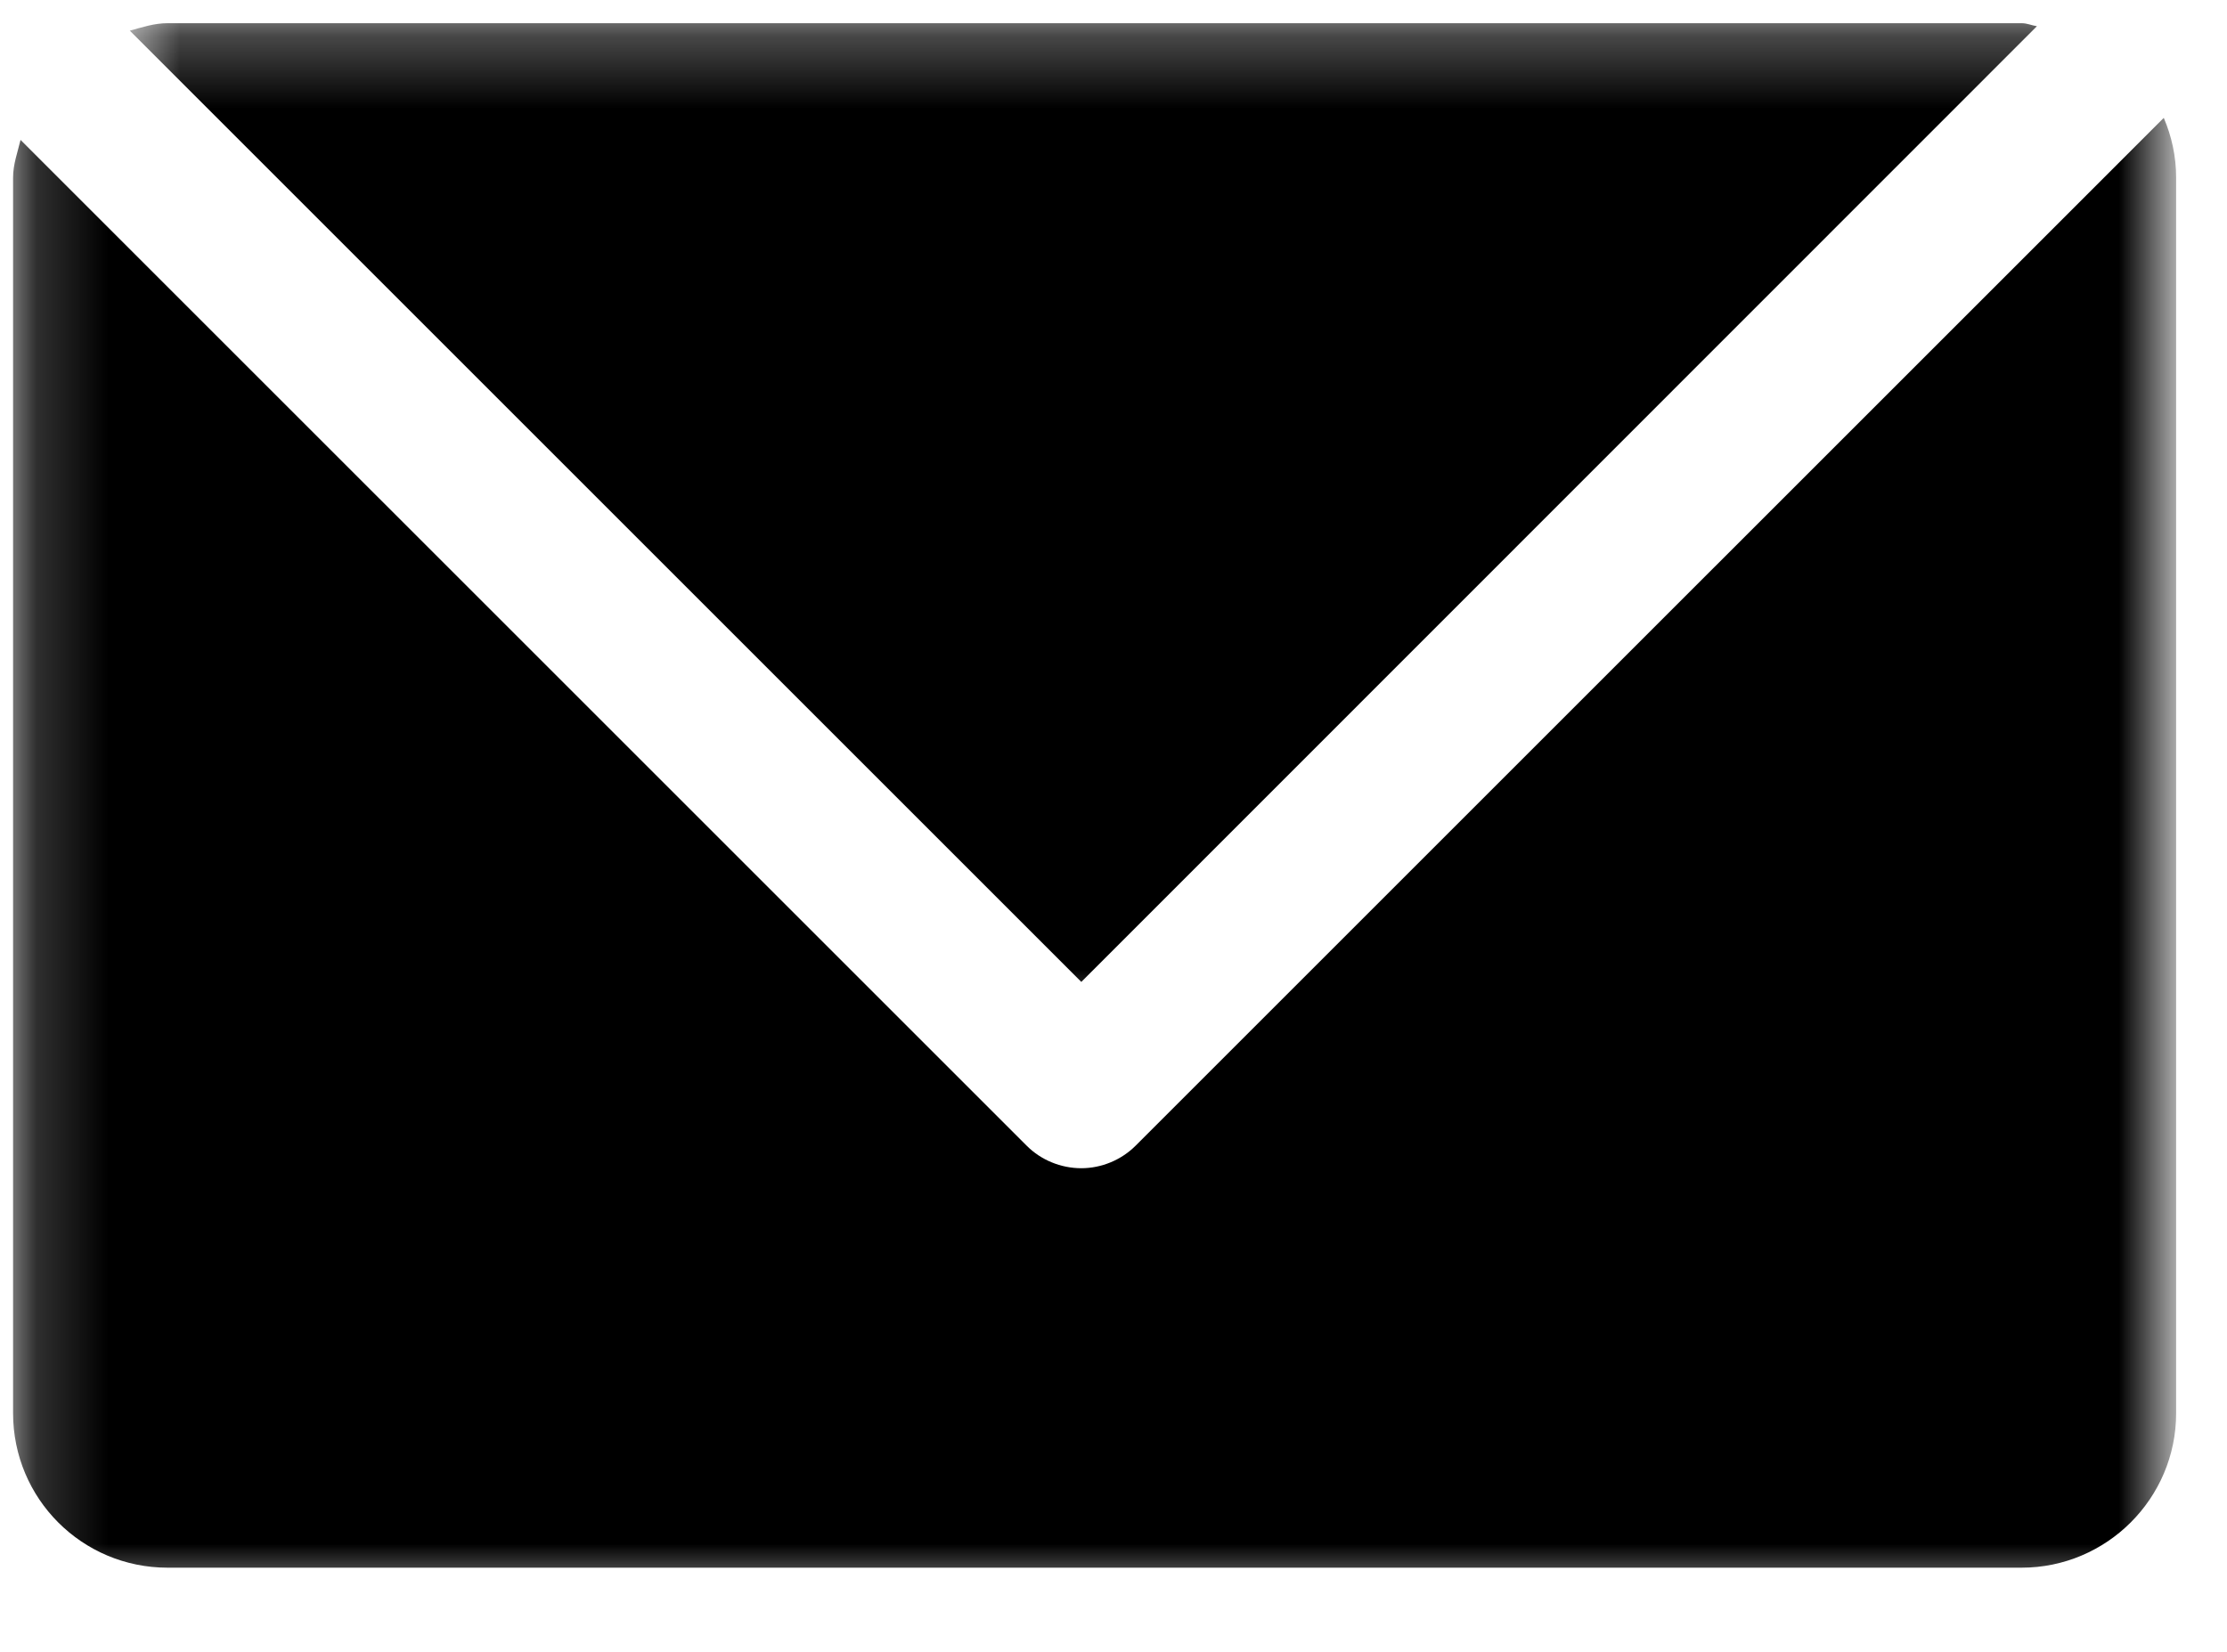 <svg width="31" height="23" viewBox="0 0 31 23" fill="none" xmlns="http://www.w3.org/2000/svg">
<mask id="mask0_4876_14231" style="mask-type:luminance" maskUnits="userSpaceOnUse" x="0" y="1" width="31" height="22">
<path d="M0.182 1H30.167V22.266H0.182V1Z" fill="white"/>
</mask>
<g mask="url(#mask0_4876_14231)">
<path d="M15.807 15.953C15.609 16.151 15.333 16.266 15.052 16.266C14.766 16.266 14.489 16.151 14.292 15.953L0.286 1.948C0.245 2.12 0.182 2.286 0.182 2.474V19.677C0.182 20.865 1.141 21.828 2.333 21.828H28.141C29.323 21.828 30.292 20.865 30.292 19.677V2.474C30.292 2.177 30.229 1.896 30.12 1.641L15.807 15.953Z" fill="black"/>
</g>
<mask id="mask1_4876_14231" style="mask-type:luminance" maskUnits="userSpaceOnUse" x="1" y="0" width="29" height="15">
<path d="M1.667 0.276H29.667V14.333H1.667V0.276Z" fill="white"/>
</mask>
<g mask="url(#mask1_4876_14231)">
<path d="M15.052 13.672L28.354 0.365C28.281 0.354 28.219 0.323 28.141 0.323H2.333C2.146 0.323 1.979 0.38 1.807 0.427L15.052 13.672Z" fill="black"/>
</g>
</svg>
